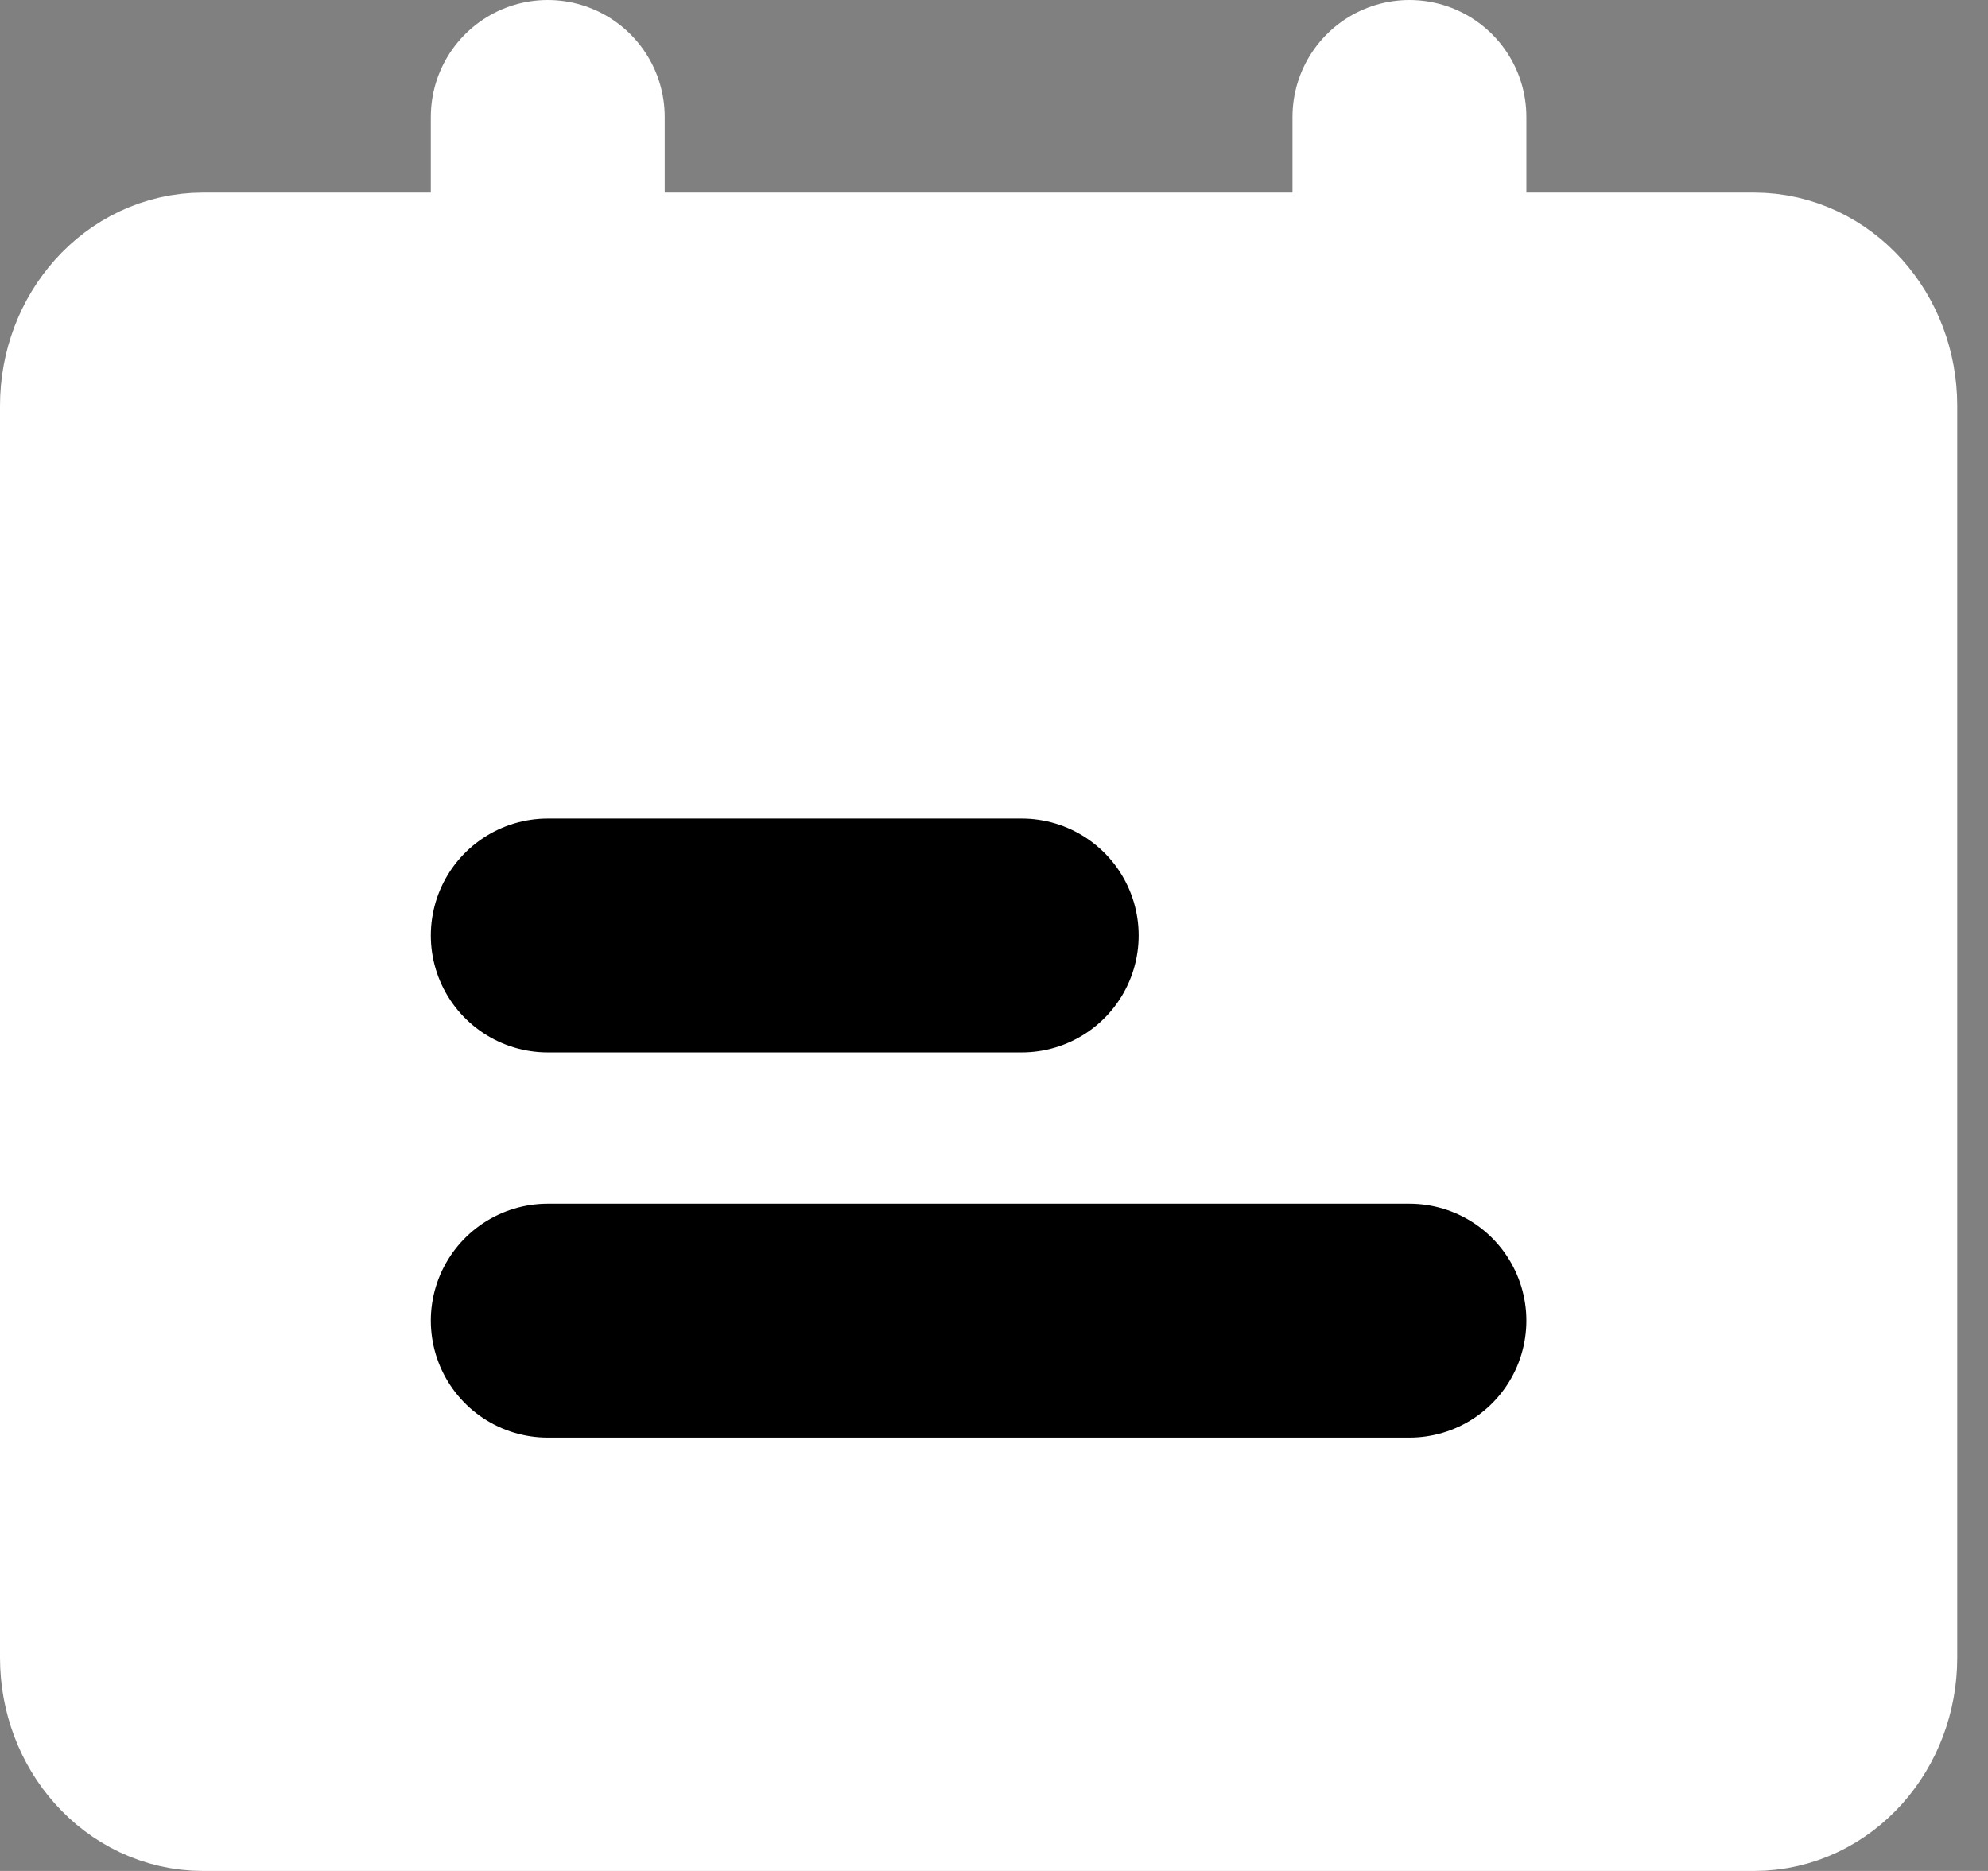 <svg width="34" height="32" viewBox="0 0 34 32" fill="none" xmlns="http://www.w3.org/2000/svg">
<rect x="0" y="0" width="34" height="32" fill="#808080" stroke="none"/>
<path d="M30 5.294H3.474C2.66 5.294 2 6.031 2 6.941V28.353C2 29.262 2.66 30 3.474 30H30C30.814 30 31.474 29.262 31.474 28.353V6.941C31.474 6.031 30.814 5.294 30 5.294Z" fill="white" stroke="white" stroke-width="4" stroke-linecap="round" stroke-linejoin="round"/>
<path d="M9.368 2V8.588V2Z" fill="white"/>
<path d="M9.368 2V8.588" stroke="white" stroke-width="4" stroke-linecap="round"/>
<path d="M17.474 16H9.368H17.474Z" fill="white"/>
<path d="M17.474 16H9.368" stroke="black" stroke-width="4" stroke-linecap="round"/>
<path d="M24.105 22.588H9.368H24.105Z" fill="white"/>
<path d="M24.105 22.588H9.368" stroke="black" stroke-width="4" stroke-linecap="round"/>
<path d="M24.105 2V8.588V2Z" fill="white"/>
<path d="M24.105 2V8.588" stroke="white" stroke-width="4" stroke-linecap="round"/>
</svg>

